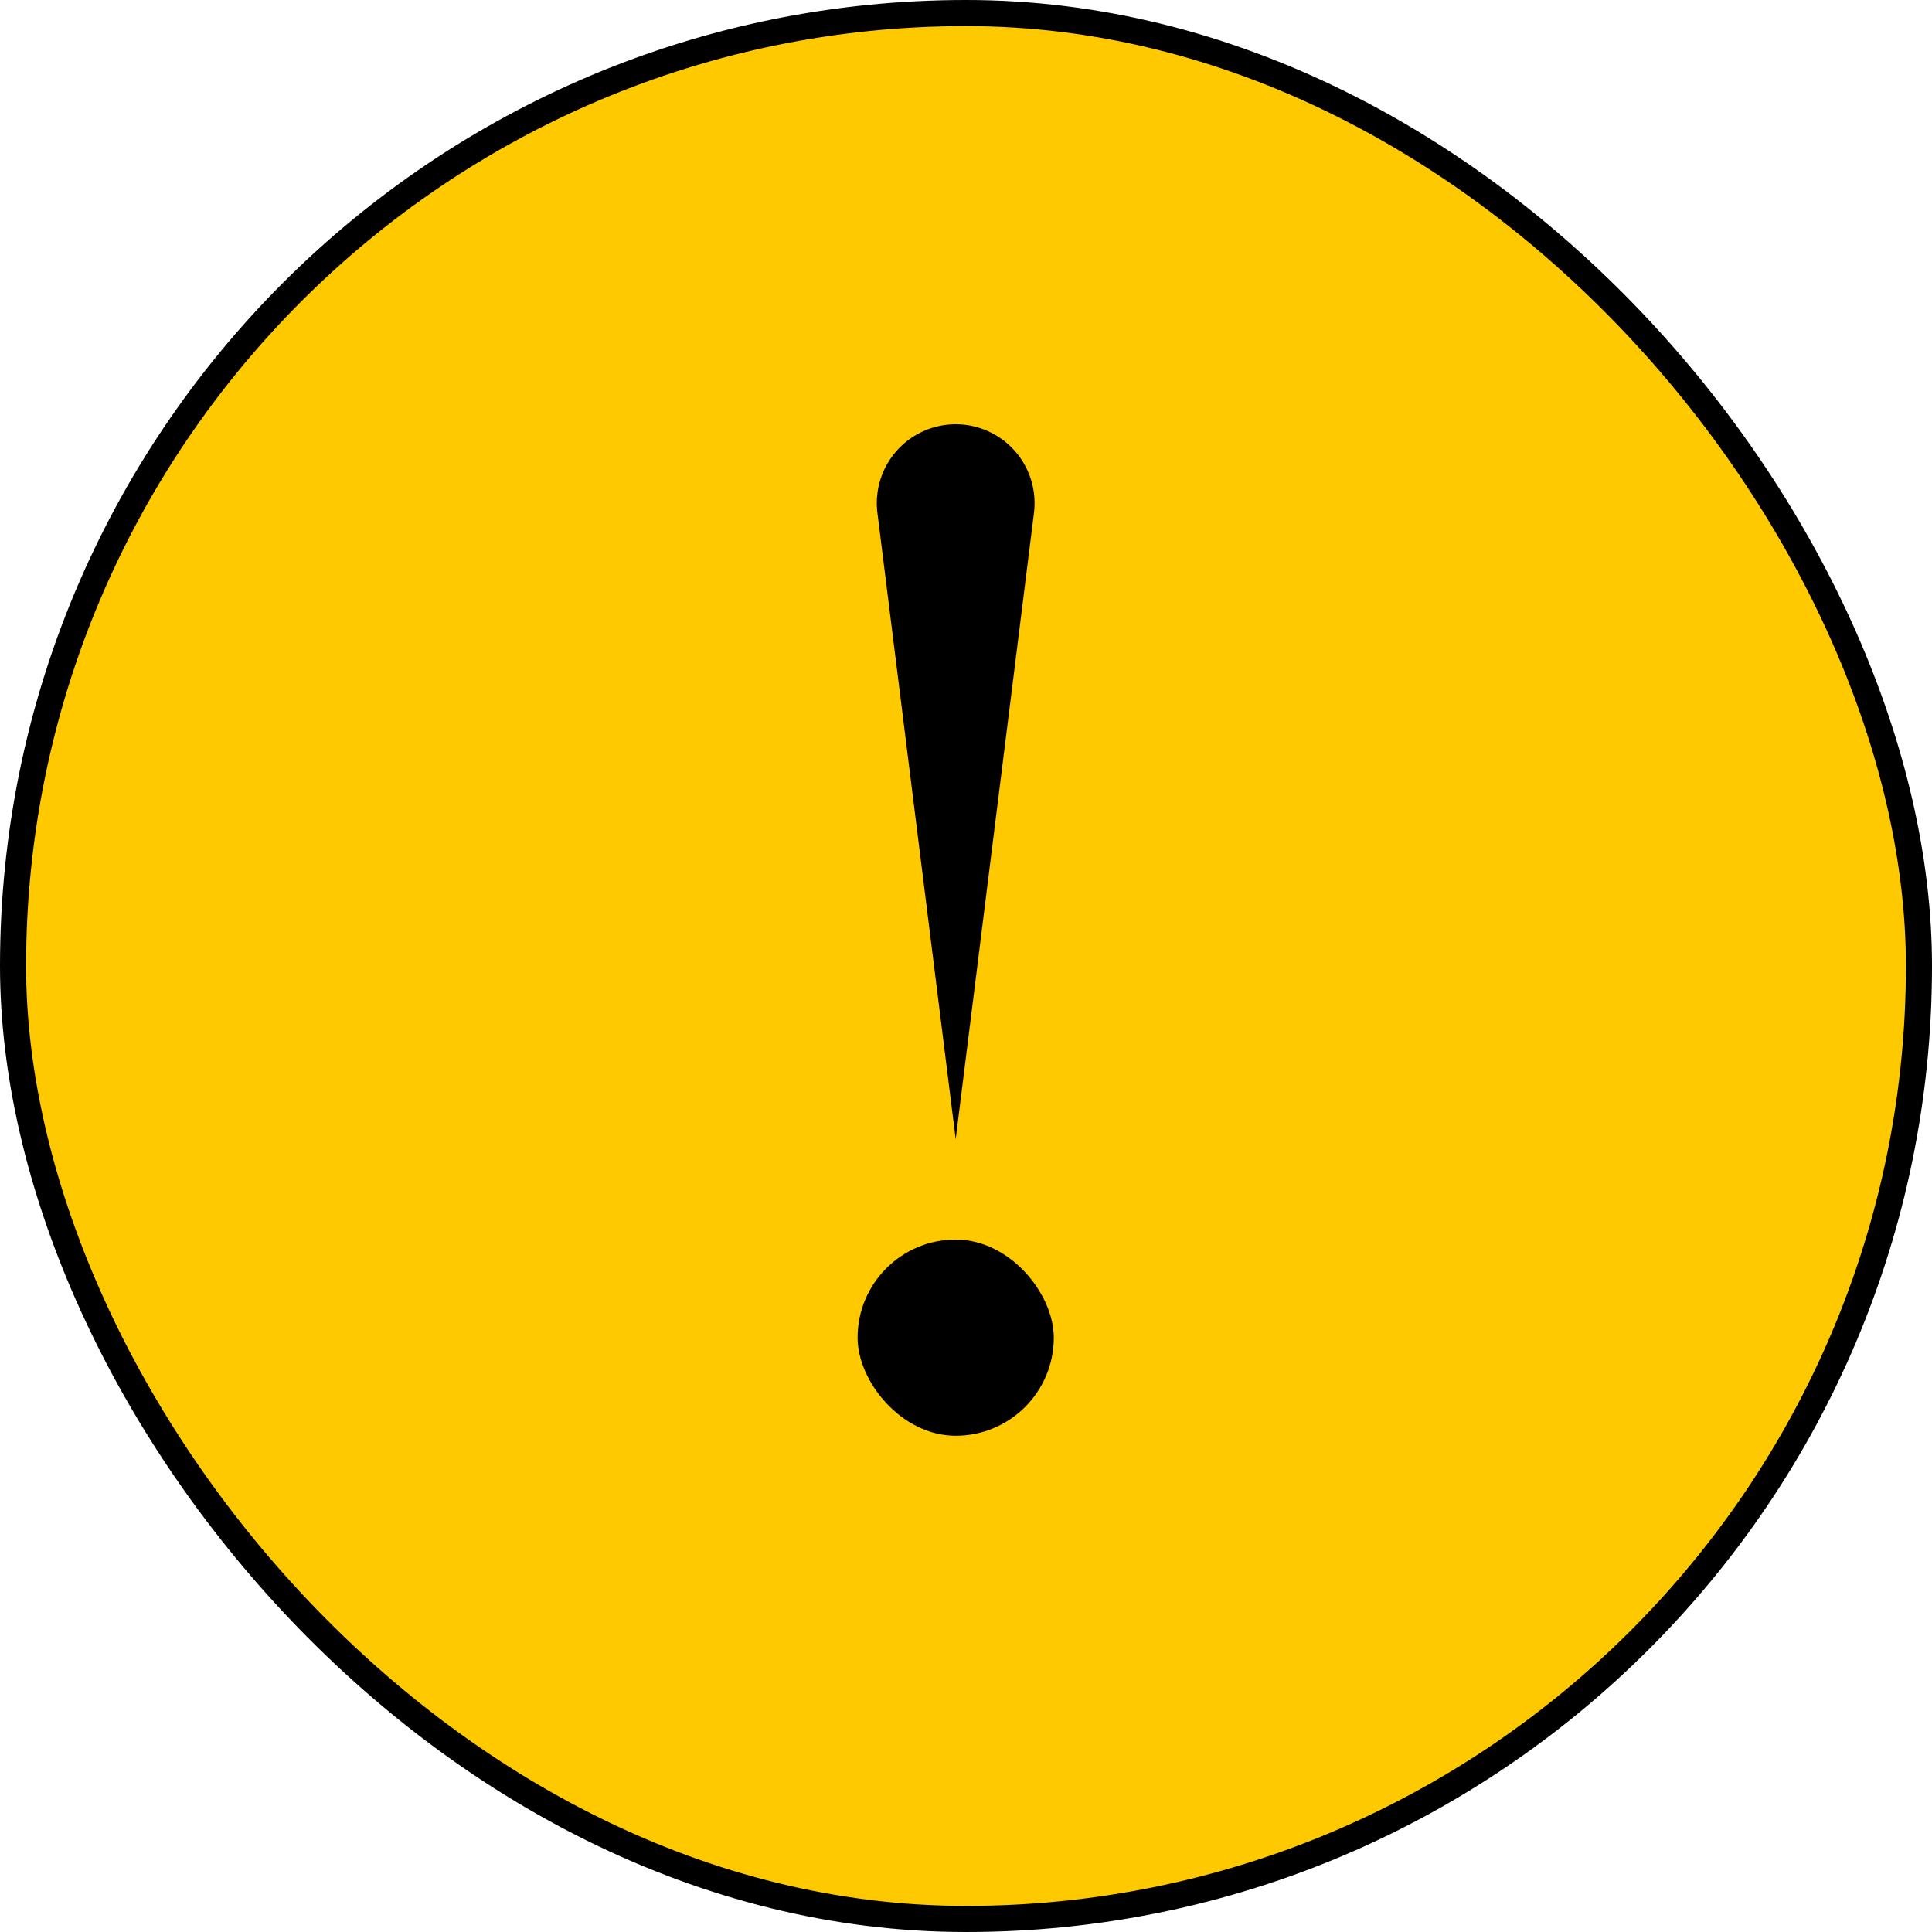 <svg xmlns="http://www.w3.org/2000/svg" viewBox="0 0 74.05 74.05"><defs><style>.cls-1{fill:#ffc900;stroke:#000;stroke-miterlimit:10;}.cls-2{fill:red;}</style></defs><g id="Livello_2" data-name="Livello 2"><g id="Livello_1-2" data-name="Livello 1"><rect class="cls-1" x="0.5" y="0.5" width="73.05" height="73.05" rx="36.52"/><line class="cls-2" x1="36.63" y1="19.66" x2="36.63" y2="43.65"/><path d="M39.63,19.66l-3,24-3-24a3,3,0,0,1,6-.75A3.14,3.14,0,0,1,39.63,19.66Z"/><rect x="32.87" y="47.51" width="7.52" height="7.52" rx="3.76"/></g></g></svg>